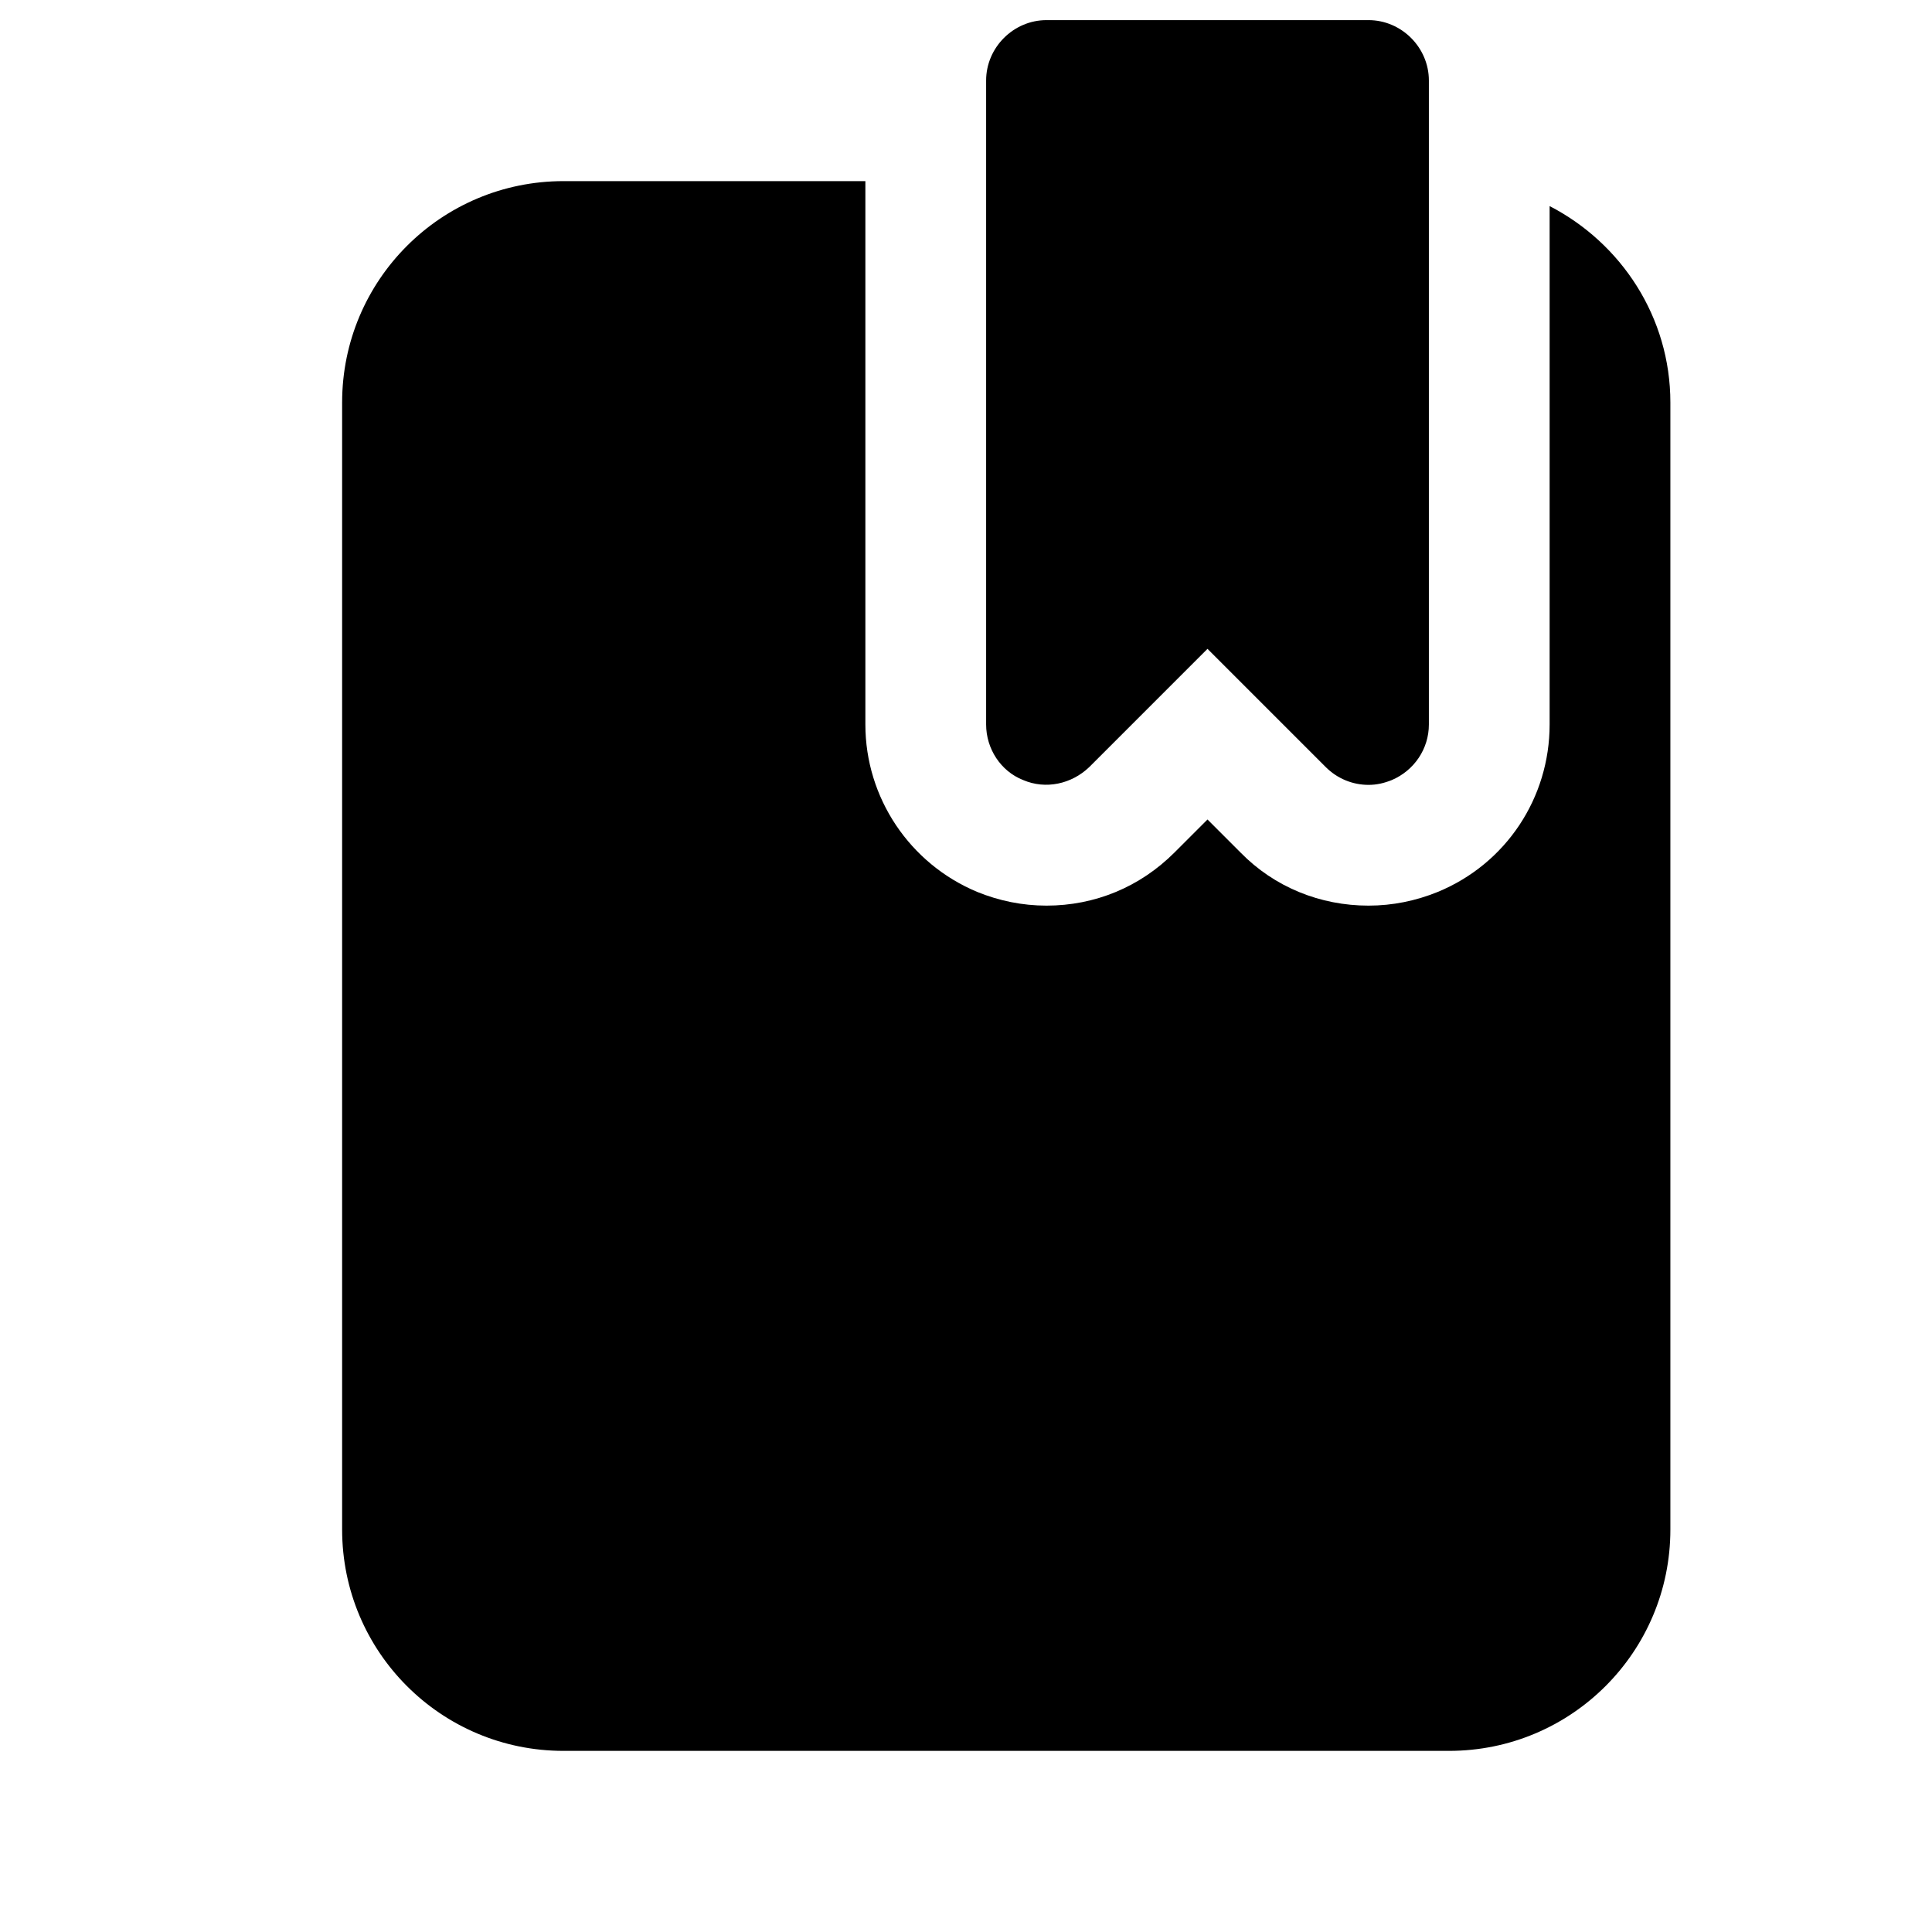 <svg width="24" height="24" viewBox="0 0 24 24" fill="none" xmlns="http://www.w3.org/2000/svg">
<path d="M12.71 9.69C12.99 9.81 13.31 9.74 13.53 9.53L15 8.06L16.47 9.53C16.61 9.67 16.8 9.75 17 9.75C17.1 9.75 17.19 9.73 17.29 9.69C17.57 9.57 17.75 9.3 17.75 9V1C17.75 0.59 17.41 0.25 17 0.25H13C12.59 0.25 12.25 0.59 12.25 1V9C12.25 9.3 12.43 9.58 12.71 9.69Z" fill="black"/>
<path d="M19.25 2.56V9C19.25 9.91 18.71 10.73 17.86 11.08C17.59 11.19 17.3 11.25 17 11.25C16.4 11.25 15.83 11.02 15.41 10.59L15 10.18L14.59 10.59C14.16 11.02 13.6 11.25 13 11.25C12.7 11.25 12.41 11.19 12.14 11.08C11.3 10.73 10.75 9.91 10.75 9V2.25H7C5.48 2.25 4.25 3.48 4.25 5V19C4.25 20.52 5.48 21.75 7 21.75H18C19.52 21.75 20.75 20.52 20.75 19V5C20.75 3.94 20.14 3.02 19.25 2.56Z" fill="black"/>
</svg>
